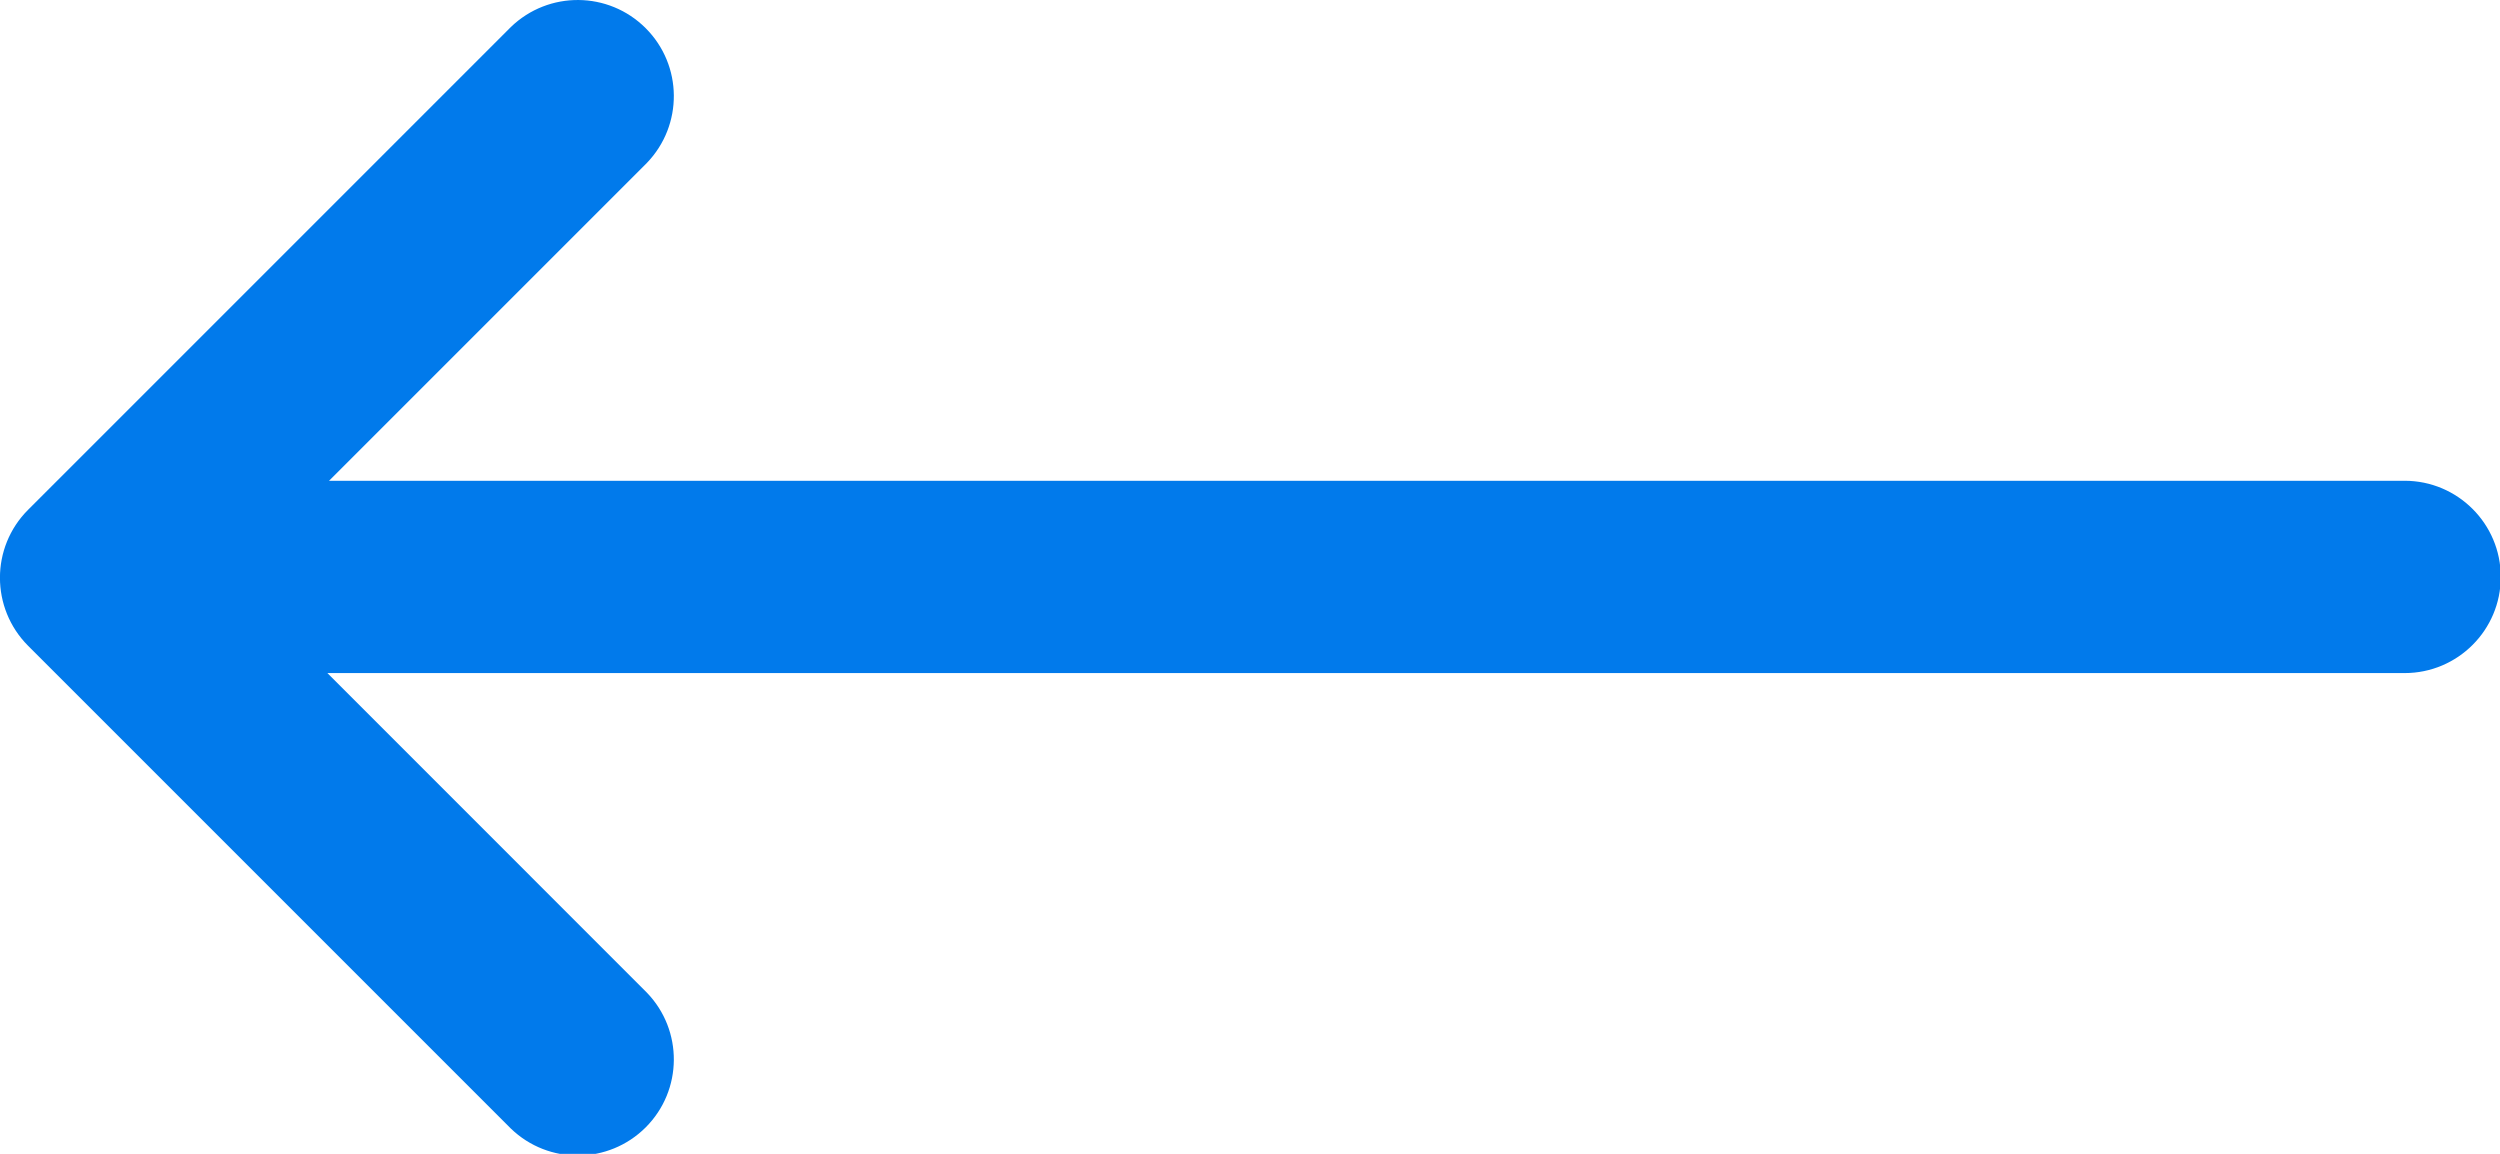 <?xml version="1.0" encoding="UTF-8"?>
<svg width="26px" height="12px" viewBox="0 0 26 12" version="1.1" xmlns="http://www.w3.org/2000/svg" xmlns:xlink="http://www.w3.org/1999/xlink">
    <!-- Generator: Sketch 49.3 (51167) - http://www.bohemiancoding.com/sketch -->
    <title>svg/game_page/1400_arrow_left</title>
    <desc>Created with Sketch.</desc>
    <defs></defs>
    <g id="Page-1" stroke="none" stroke-width="1" fill="none" fill-rule="evenodd">
        <g id="png/ostrog_game_page_06" transform="translate(-465, -6257)" fill="#017AEB">
            <g id="Просто-текст" transform="translate(465, 6253)">
                <path d="M22.603,11 L1,11 C0.448,11 6.76353751e-17,10.552 0,10 C-6.76353751e-17,9.448 0.448,9 1,9 L22.586,9 L19.281,5.695 C18.902,5.302 18.907,4.679 19.293,4.293 C19.679,3.907 20.302,3.902 20.695,4.281 L25.716,9.302 C26.106,9.692 26.106,10.325 25.716,10.716 L20.695,15.737 C20.302,16.116 19.679,16.11 19.293,15.725 C18.907,15.339 18.902,14.715 19.281,14.323 L22.603,11 Z" id="svg/game_page/1400_arrow_left" transform="translate(13.004, 10.009) scale(-1, 1) translate(-13.004, -10.009) "></path>
            </g>
        </g>
    </g>
</svg>
